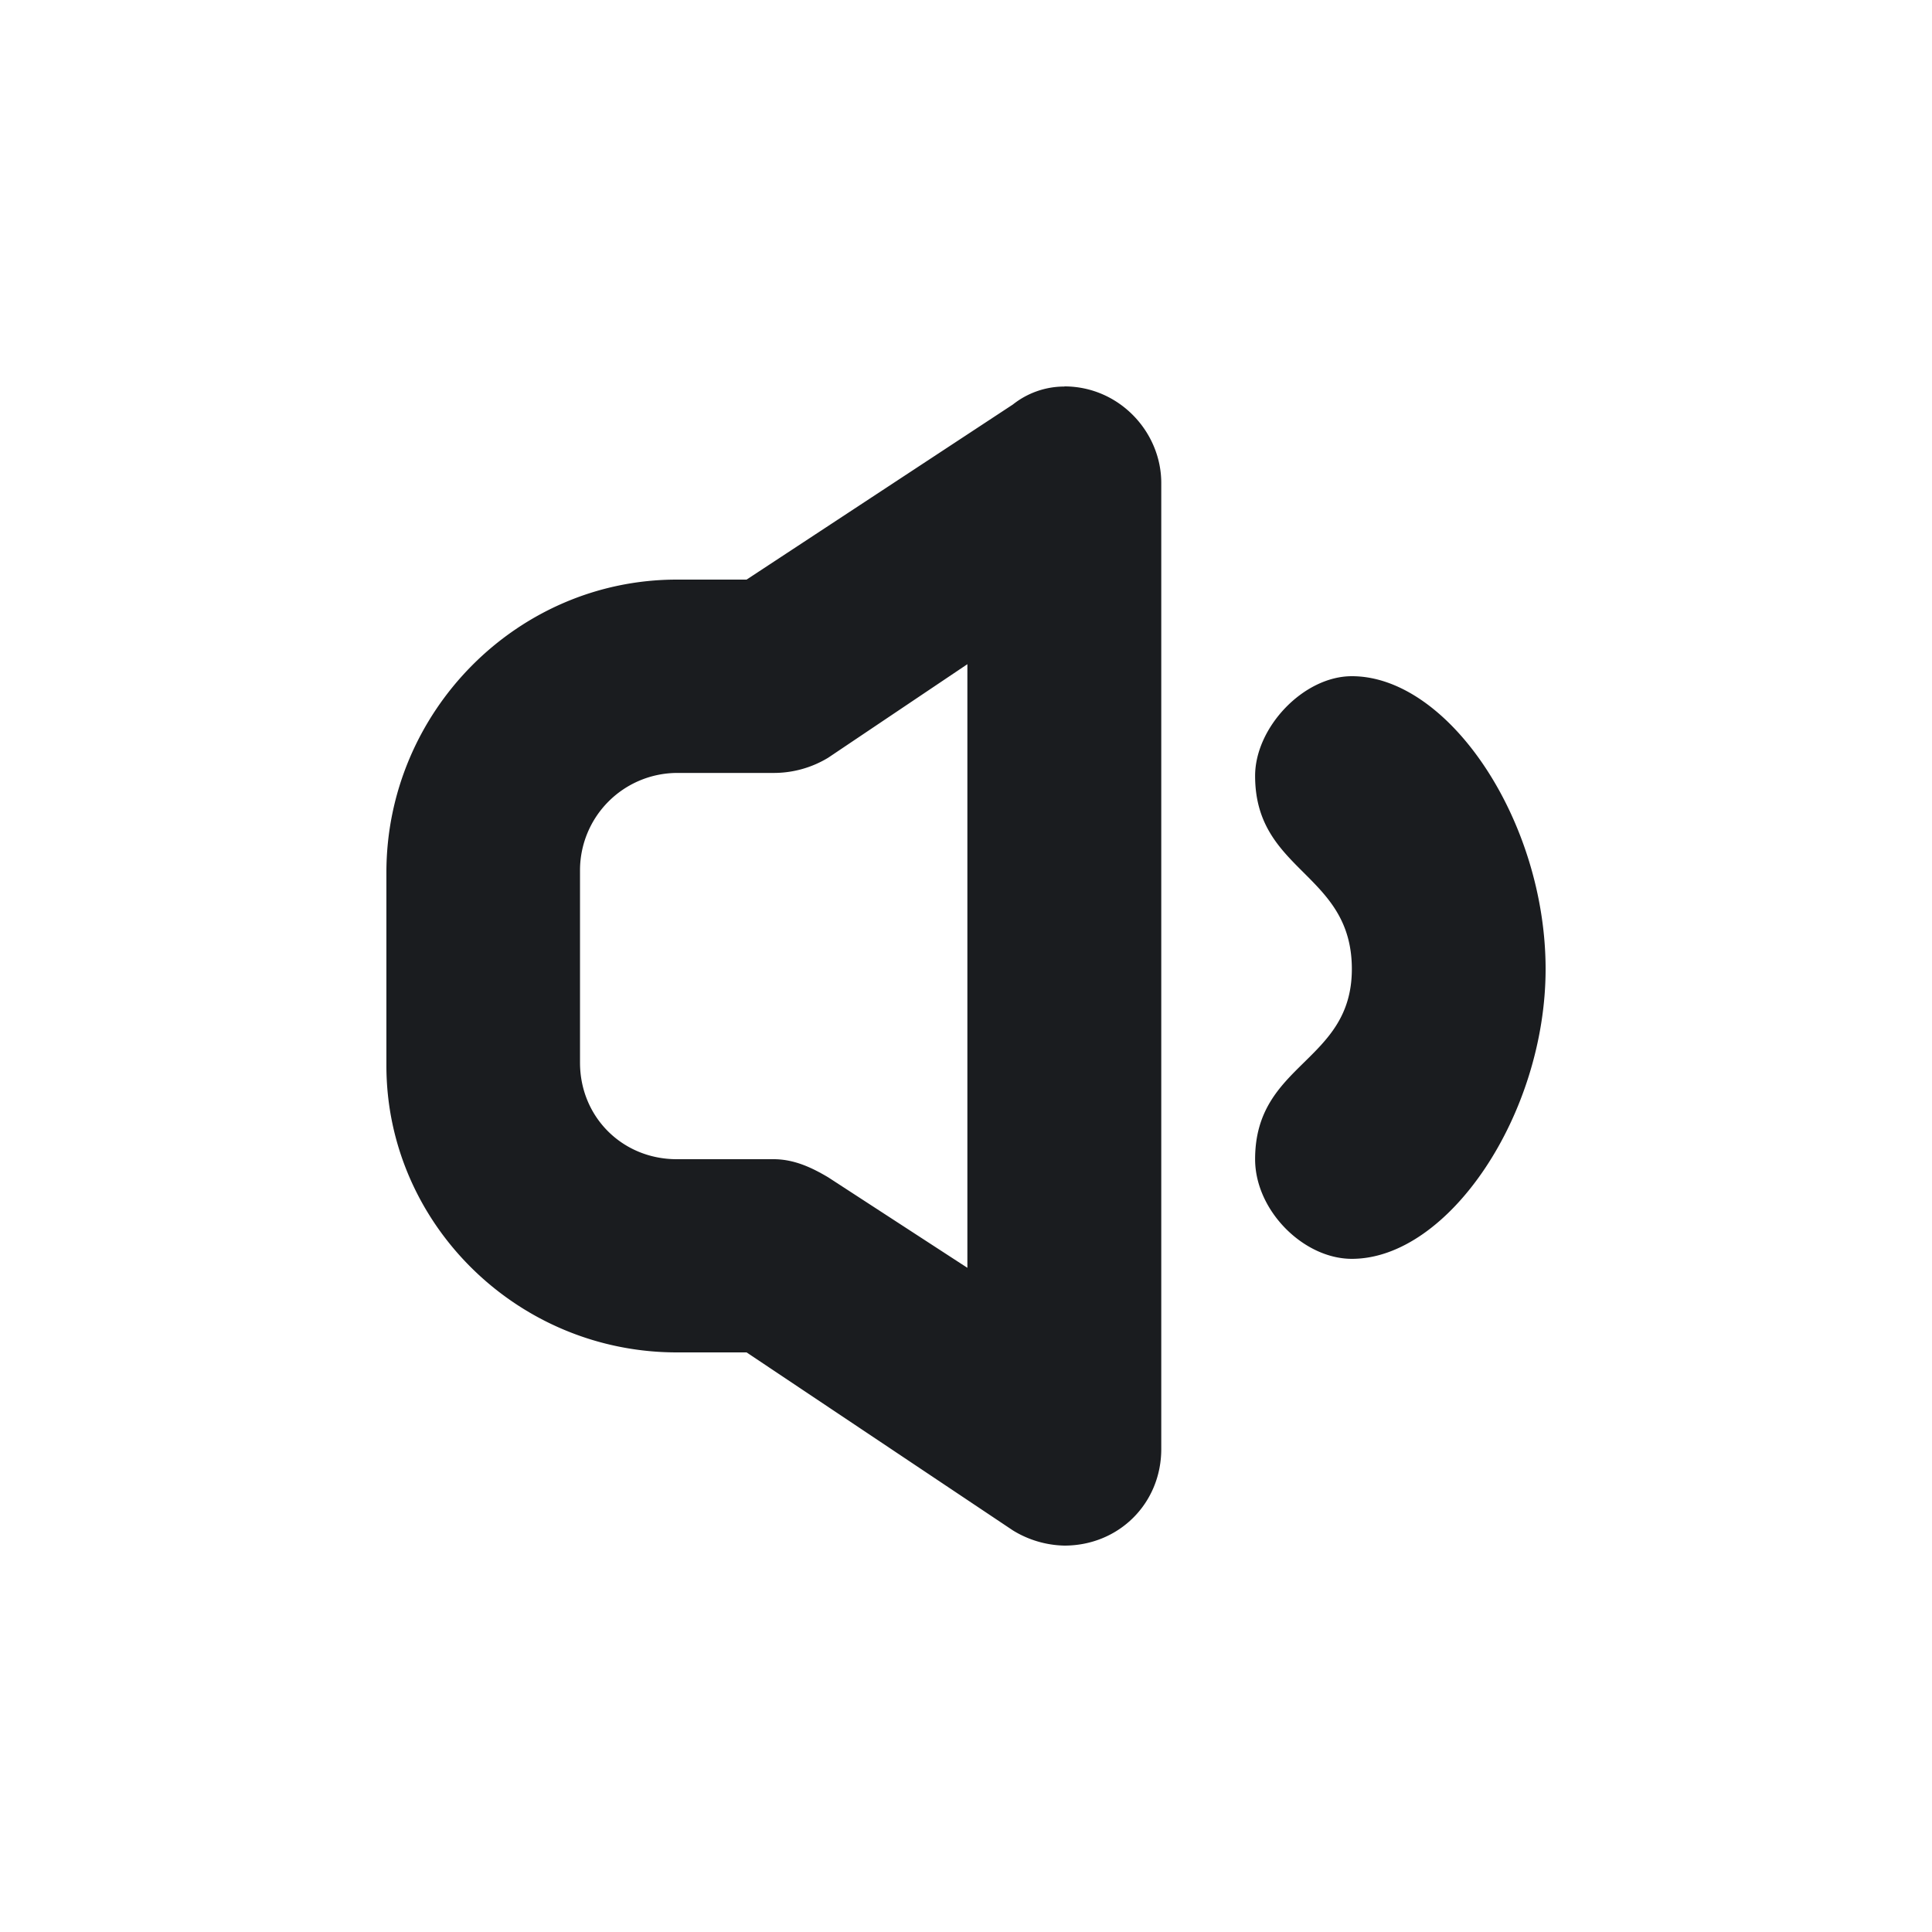 <svg xmlns="http://www.w3.org/2000/svg" width="14" height="14" fill="none"><g clip-path="url(#a)"><path fill="#1A1C1F" fill-rule="evenodd" d="M7.713 2.8c.395 0 .702.328.702.7v7c0 .394-.307.7-.702.7a.74.74 0 0 1-.373-.11L5.41 9.8h-.505C3.743 9.8 2.8 8.86 2.8 7.722v-1.4c0-1.16.943-2.122 2.105-2.122h.505l1.93-1.269a.6.6 0 0 1 .373-.13M7.01 4.813l-1.009.678a.76.76 0 0 1-.395.11h-.702a.706.706 0 0 0-.701.699v1.4c0 .394.307.7.701.7h.702c.154 0 .285.066.395.131l1.009.656zM9.095 8.4c0-.7.701-.7.701-1.378 0-.7-.701-.7-.701-1.4 0-.35.35-.722.701-.722.702 0 1.404 1.05 1.404 2.122 0 1.05-.702 2.1-1.404 2.1-.35 0-.701-.35-.701-.722" clip-rule="evenodd"/></g><defs><clipPath id="a"><path fill="#fff" d="M0 0h14v14H0z"/></clipPath></defs></svg>